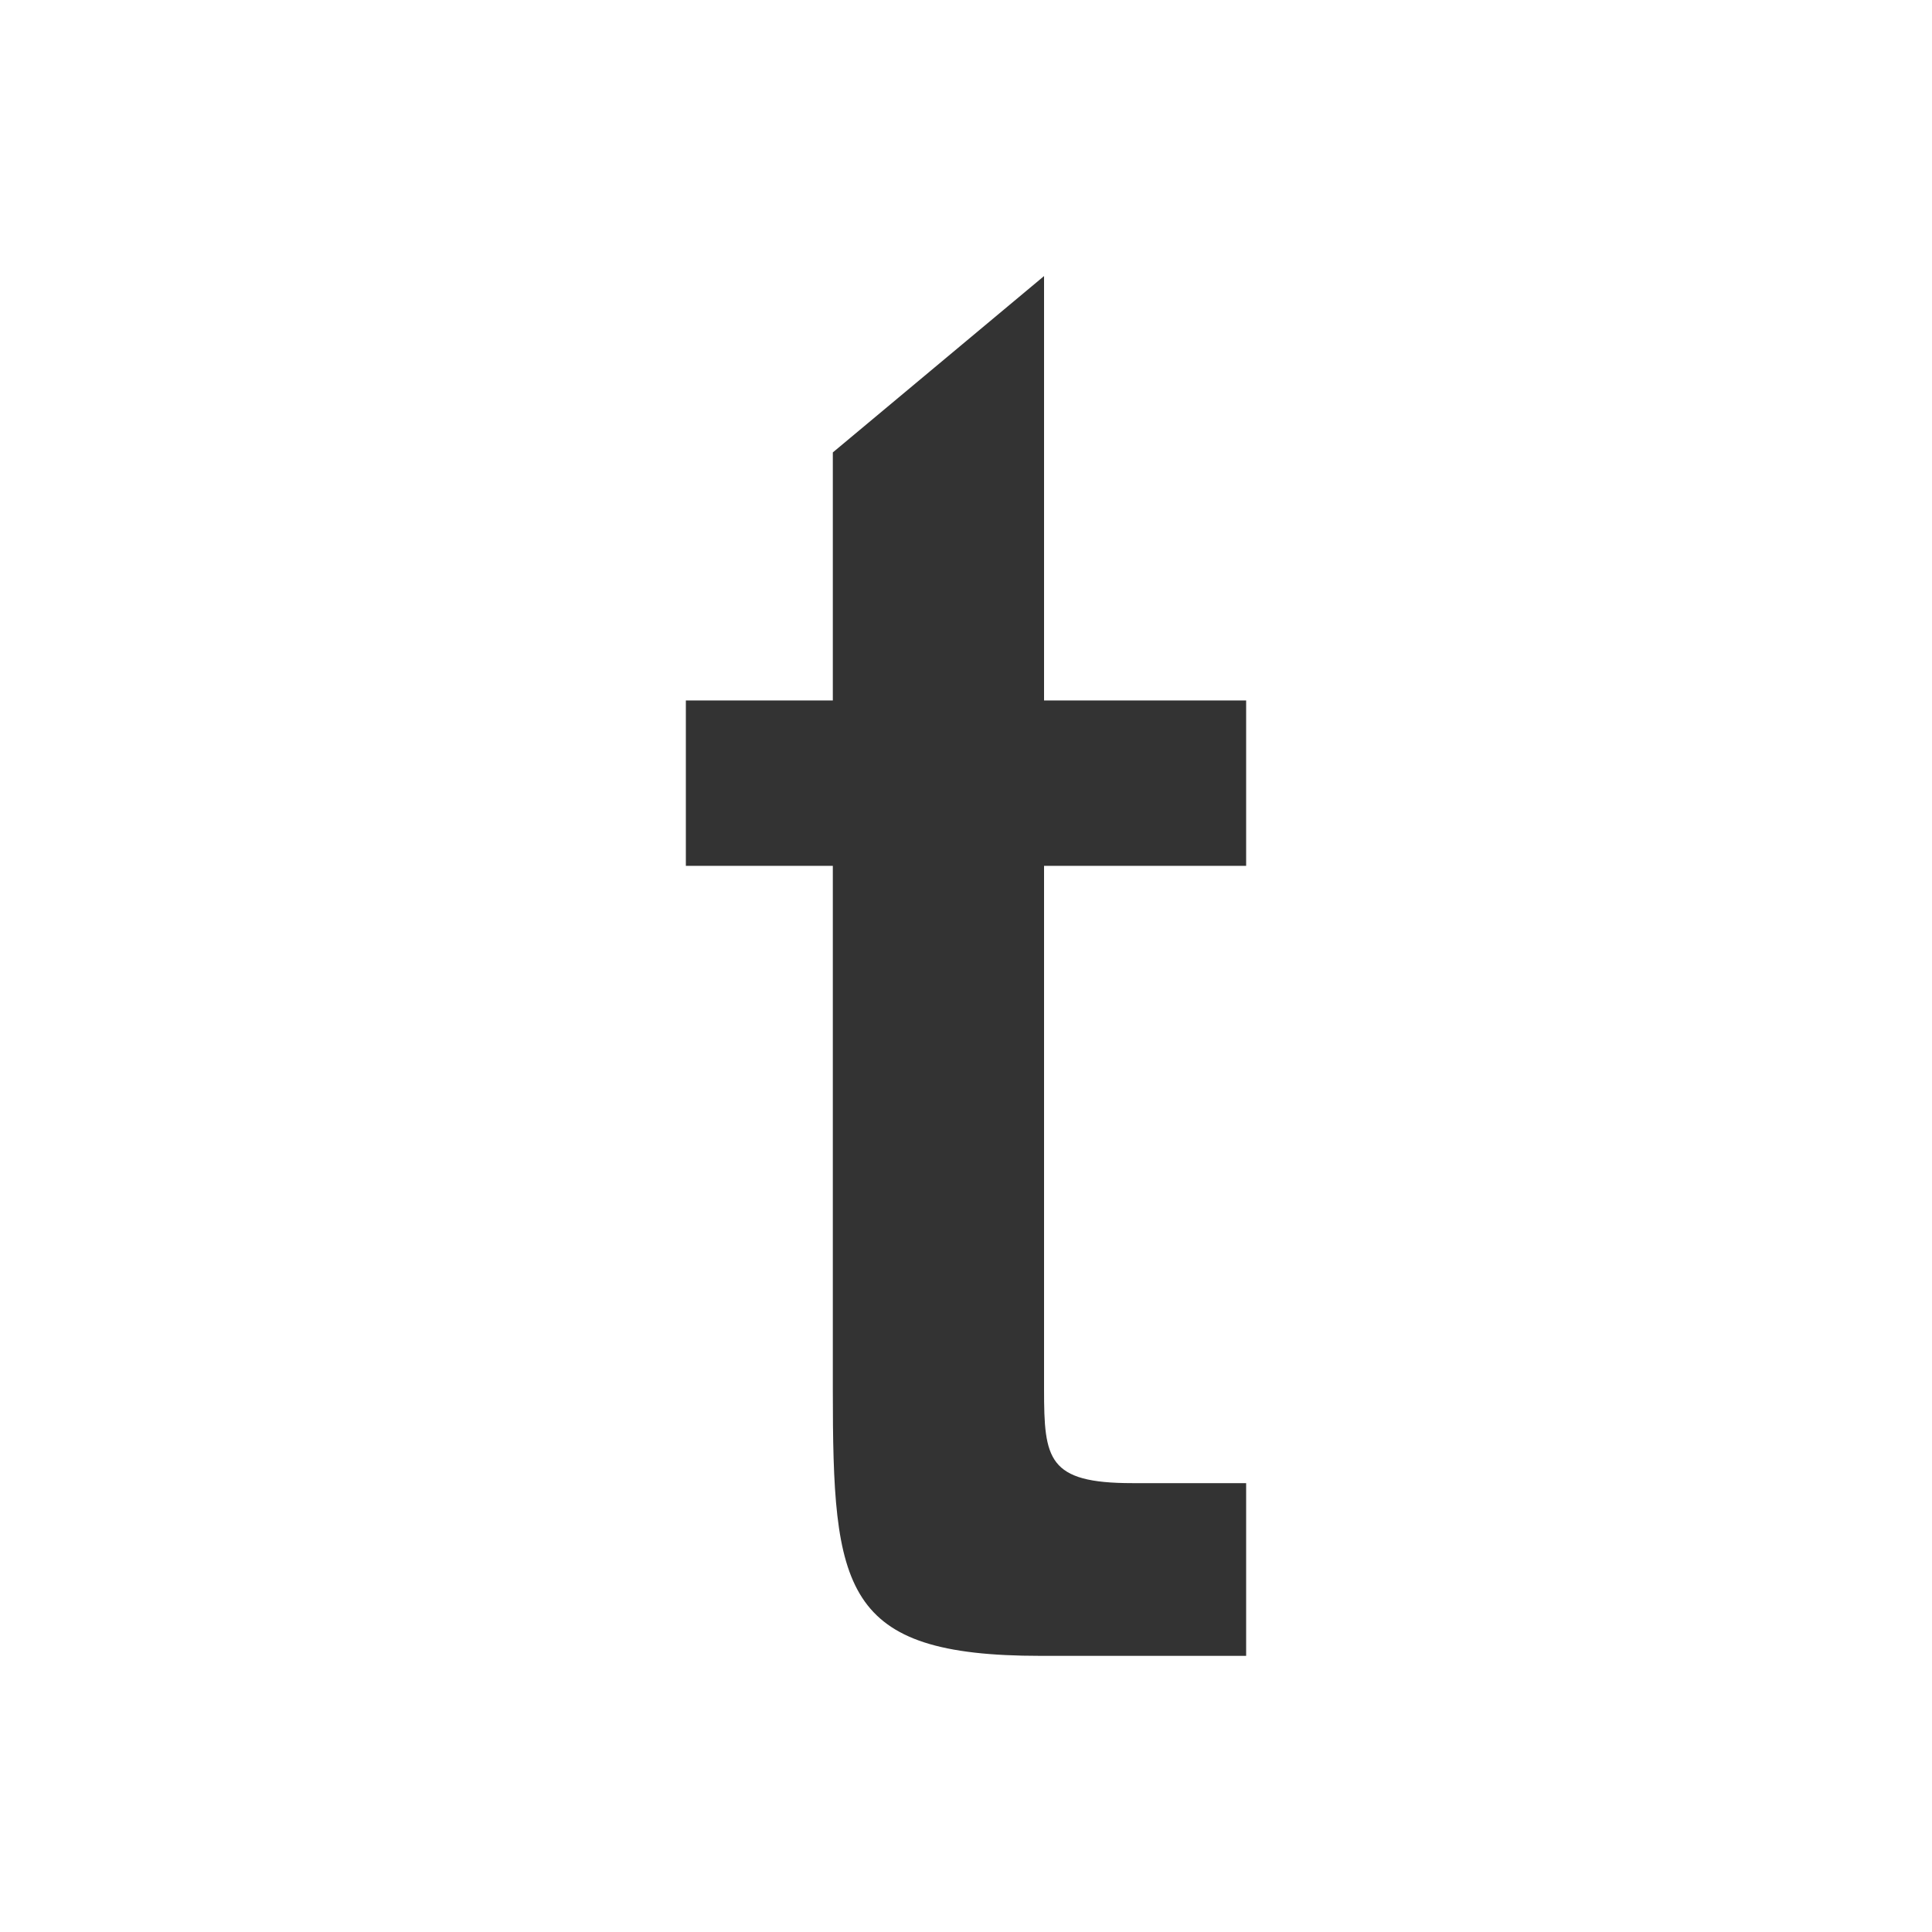 <?xml version="1.0" encoding="utf-8"?>
<!-- Generator: Adobe Illustrator 16.0.0, SVG Export Plug-In . SVG Version: 6.00 Build 0)  -->
<!DOCTYPE svg PUBLIC "-//W3C//DTD SVG 1.1//EN" "http://www.w3.org/Graphics/SVG/1.1/DTD/svg11.dtd">
<svg version="1.1" id="Calque_1" xmlns="http://www.w3.org/2000/svg" xmlns:xlink="http://www.w3.org/1999/xlink" x="0px" y="0px"
	 width="45px" height="45px" viewBox="0 0 45 45" enable-background="new 0 0 45 45" xml:space="preserve">
<path fill="#333333" d="M29.025,20.167h-4.707v12.196c0,1.626,0.086,2.182,2.055,2.182h2.652v4.023h-4.792
	c-4.622,0-4.835-1.54-4.835-6.205V20.167h-3.423v-3.852h3.423v-5.777l4.92-4.108v9.885h4.707V20.167z"/>
</svg>
